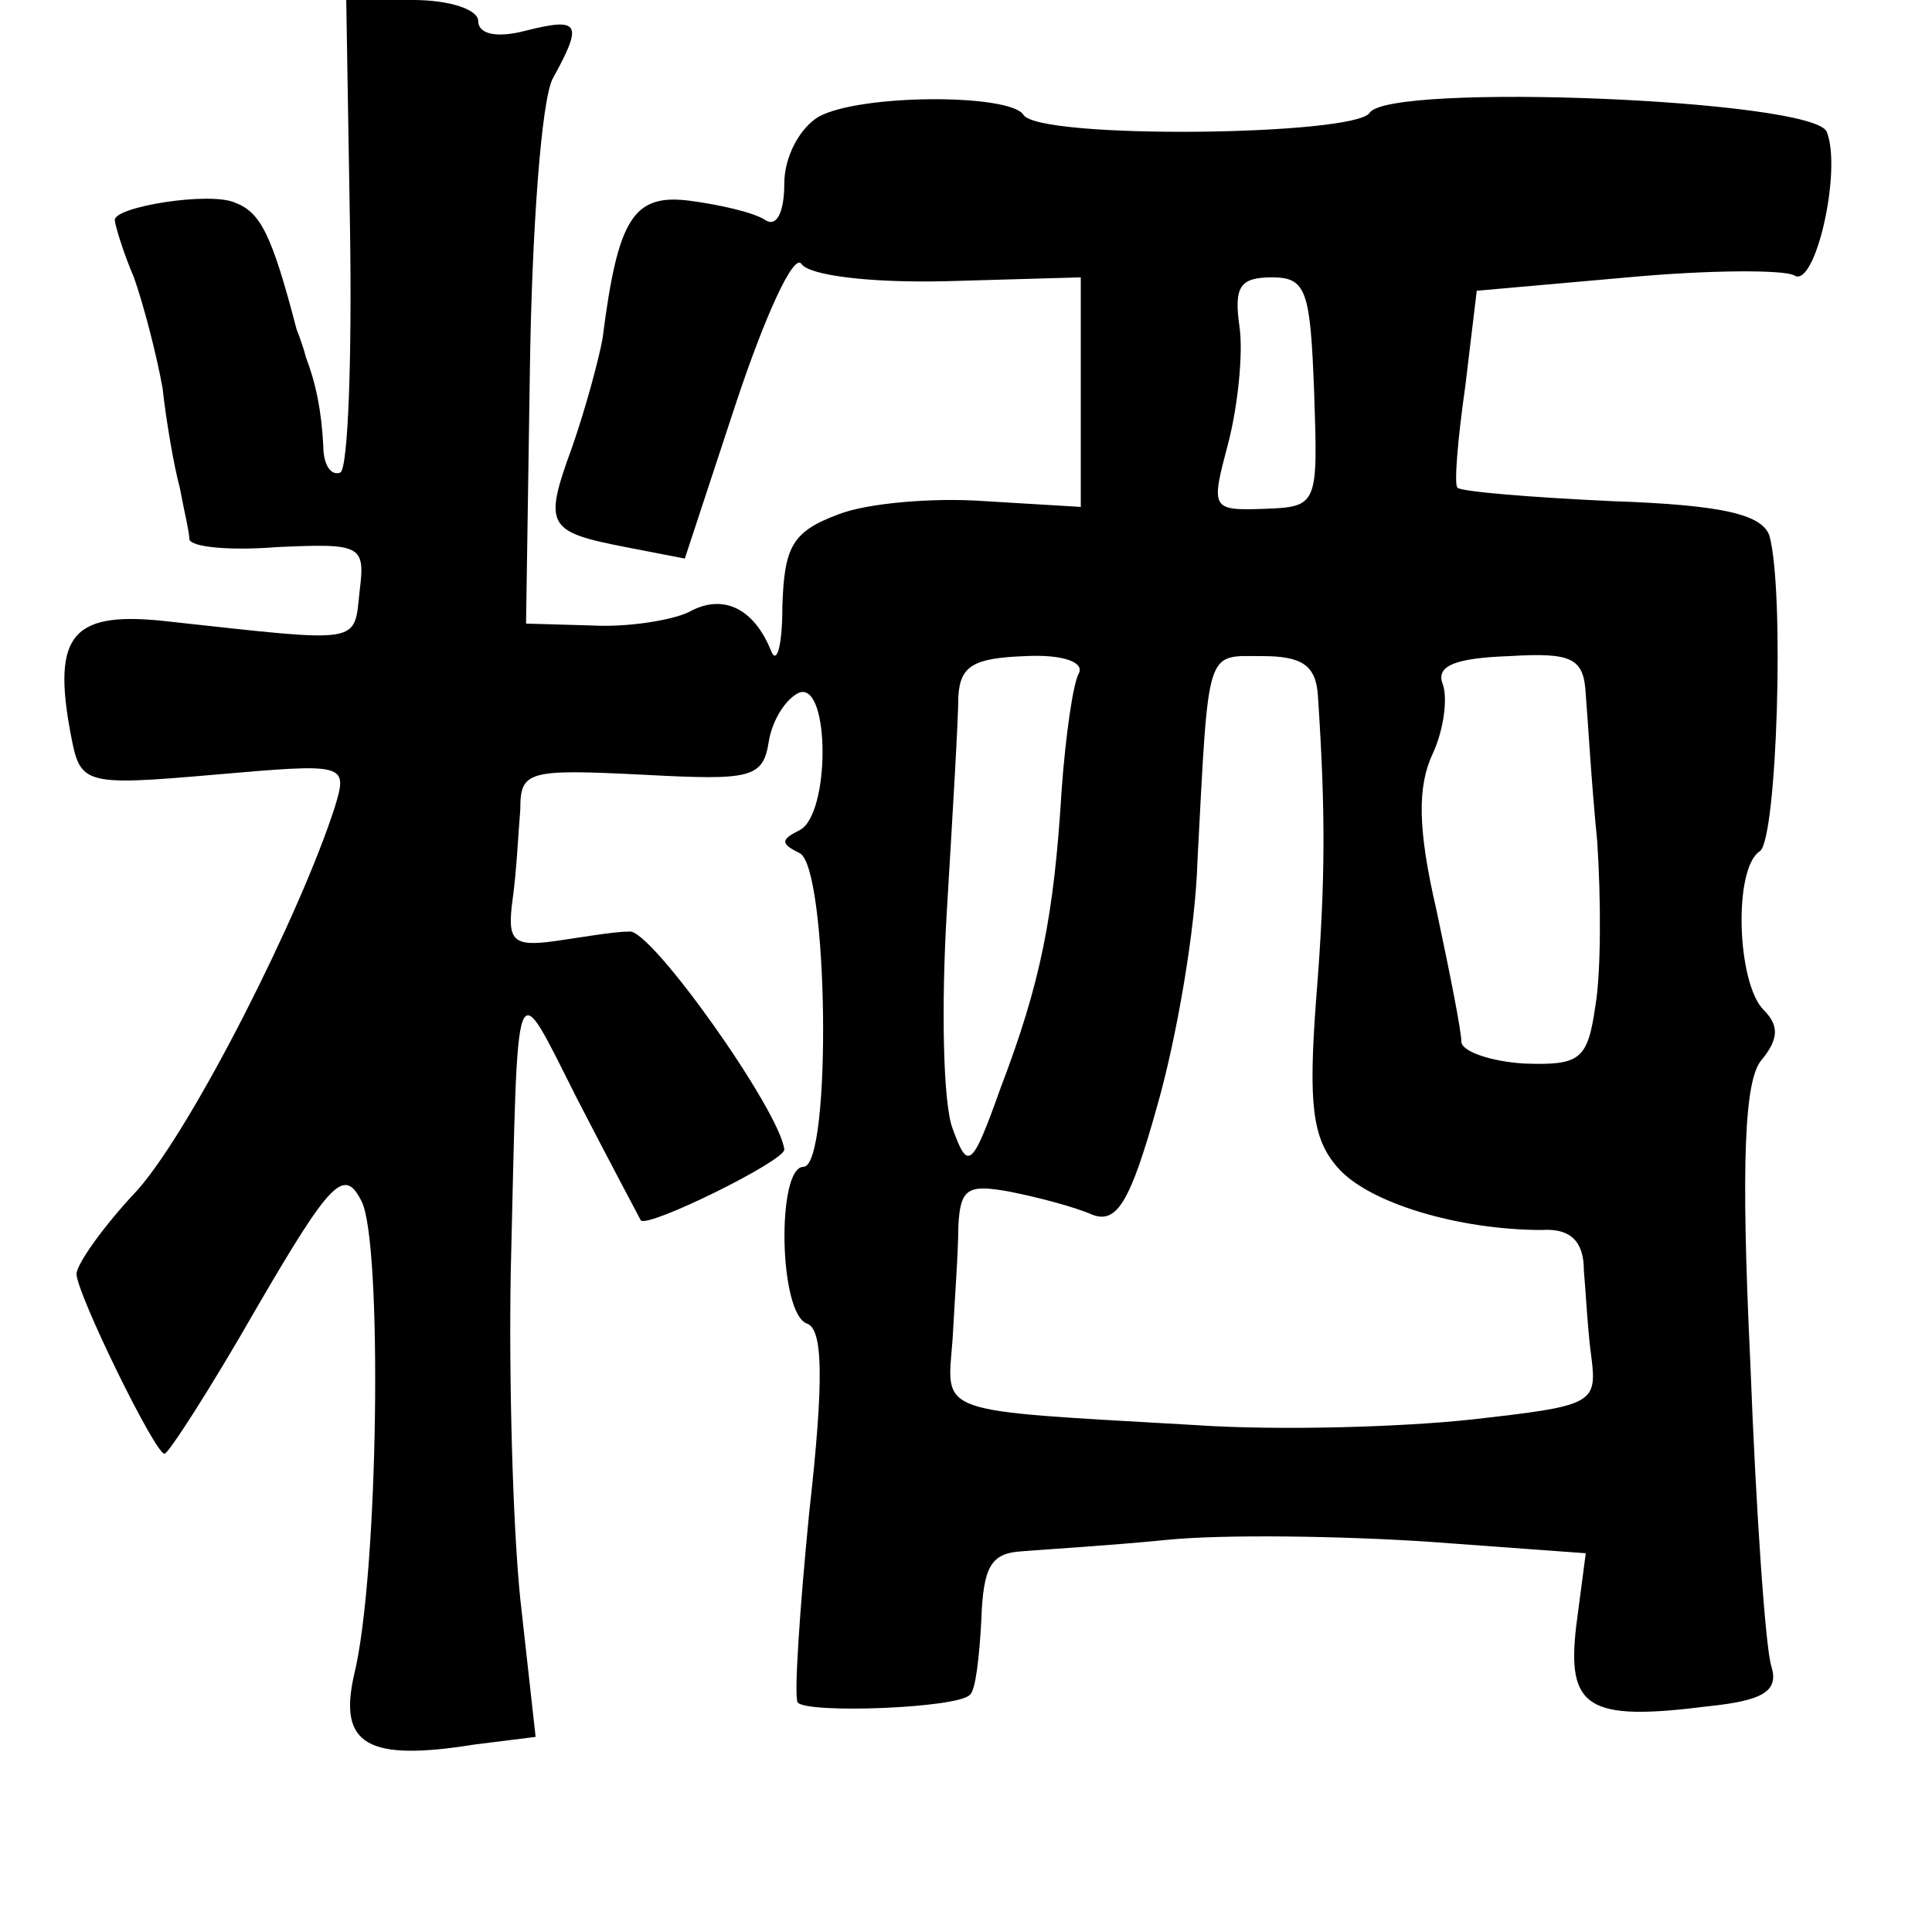 <?xml version="1.0" standalone="no"?>
<!DOCTYPE svg PUBLIC "-//W3C//DTD SVG 20010904//EN"
 "http://www.w3.org/TR/2001/REC-SVG-20010904/DTD/svg10.dtd">
<svg version="1.0" xmlns="http://www.w3.org/2000/svg"
 width="101pt" height="101pt" viewBox="0 0 101 101"
 preserveAspectRatio="xMidYMid meet">
<g transform="translate(0,101) scale(0.1,-0.1)"
fill="#000000" stroke="none">
<path d="M183 889 c1 -66 -1 -123 -5 -126 -5 -2 -9 4 -9 14 -1 19 -4 33 -9 46
-1 4 -3 10 -5 15 -13 50 -19 61 -32 66 -13 6 -63 -2 -63 -9 0 -2 4 -16 10 -30
5 -14 12 -41 15 -58 2 -18 6 -41 9 -52 2 -11 5 -23 5 -27 1 -4 21 -6 46 -4 44
2 46 1 43 -23 -3 -28 2 -27 -99 -16 -51 6 -62 -6 -52 -59 5 -26 6 -27 75 -21
69 6 70 6 63 -17 -18 -56 -74 -167 -103 -200 -18 -19 -32 -39 -32 -44 0 -10
41 -94 46 -94 2 0 24 34 48 76 39 67 46 74 55 56 11 -21 9 -196 -4 -248 -8
-36 7 -45 63 -36 l32 4 -8 72 c-4 39 -6 116 -5 171 4 163 1 157 35 90 17 -33
32 -61 33 -63 4 -4 75 31 75 37 -2 20 -70 116 -81 114 -8 0 -25 -3 -39 -5 -22
-3 -25 0 -22 22 2 14 3 35 4 47 0 20 4 21 64 18 57 -3 63 -2 66 18 2 11 9 22
16 25 16 5 16 -64 0 -72 -10 -5 -10 -7 0 -12 15 -7 17 -164 2 -164 -14 0 -13
-77 2 -82 8 -3 9 -28 1 -99 -5 -51 -8 -96 -6 -99 5 -6 84 -3 90 4 3 2 5 20 6
39 1 28 5 35 21 36 12 1 46 3 76 6 30 3 92 2 137 -1 l82 -6 -5 -38 c-5 -43 6
-50 69 -42 29 3 37 8 33 21 -3 9 -8 80 -11 159 -5 105 -3 148 6 158 9 11 9 18
1 26 -14 14 -16 74 -2 83 9 6 13 136 5 165 -4 11 -24 16 -82 18 -43 2 -79 5
-81 7 -2 1 0 25 4 53 l6 50 79 7 c43 4 82 4 87 1 11 -7 25 55 17 75 -6 17
-229 26 -239 10 -8 -12 -173 -14 -181 -1 -7 11 -85 11 -107 -1 -10 -6 -18 -21
-18 -35 0 -15 -4 -23 -10 -19 -6 4 -24 8 -39 10 -30 4 -38 -9 -46 -72 -2 -11
-9 -37 -16 -57 -15 -41 -13 -44 28 -52 l31 -6 27 82 c15 45 30 78 34 72 4 -6
36 -10 76 -9 l70 2 0 -60 0 -60 -50 3 c-27 2 -62 -1 -77 -7 -24 -9 -28 -17
-29 -48 0 -21 -3 -31 -6 -23 -9 22 -25 30 -43 20 -8 -4 -31 -8 -50 -7 l-35 1
2 132 c1 73 6 142 12 153 16 29 14 32 -14 25 -15 -4 -25 -2 -25 5 0 6 -15 11
-34 11 l-35 0 2 -121z m504 -84 c2 -59 2 -60 -26 -61 -28 -1 -28 0 -19 34 5
19 8 47 6 61 -3 21 0 26 17 26 18 0 20 -7 22 -60z m-123 -147 c-3 -5 -7 -33
-9 -61 -4 -66 -11 -101 -32 -156 -15 -42 -17 -43 -25 -21 -5 13 -6 64 -3 114
3 50 6 100 6 112 1 16 8 20 35 21 19 1 31 -3 28 -9z m125 -12 c4 -61 4 -97 -1
-159 -4 -54 -2 -72 11 -87 16 -19 64 -33 107 -33 15 1 22 -6 22 -21 1 -11 2
-32 4 -46 3 -24 0 -25 -62 -32 -36 -4 -101 -6 -145 -3 -138 8 -130 5 -127 45
1 19 3 46 3 59 1 20 5 22 27 18 15 -3 34 -8 43 -12 13 -5 20 7 34 57 10 35 20
92 21 128 6 113 4 107 34 107 21 0 28 -5 29 -21z m140 1 c1 -12 3 -47 6 -77 2
-30 2 -69 -1 -86 -4 -28 -8 -31 -37 -30 -17 1 -32 6 -33 11 0 6 -6 36 -13 69
-10 43 -10 65 -2 82 6 13 8 30 5 37 -3 9 7 13 35 14 33 2 39 -1 40 -20z"/>
</g>
</svg>
